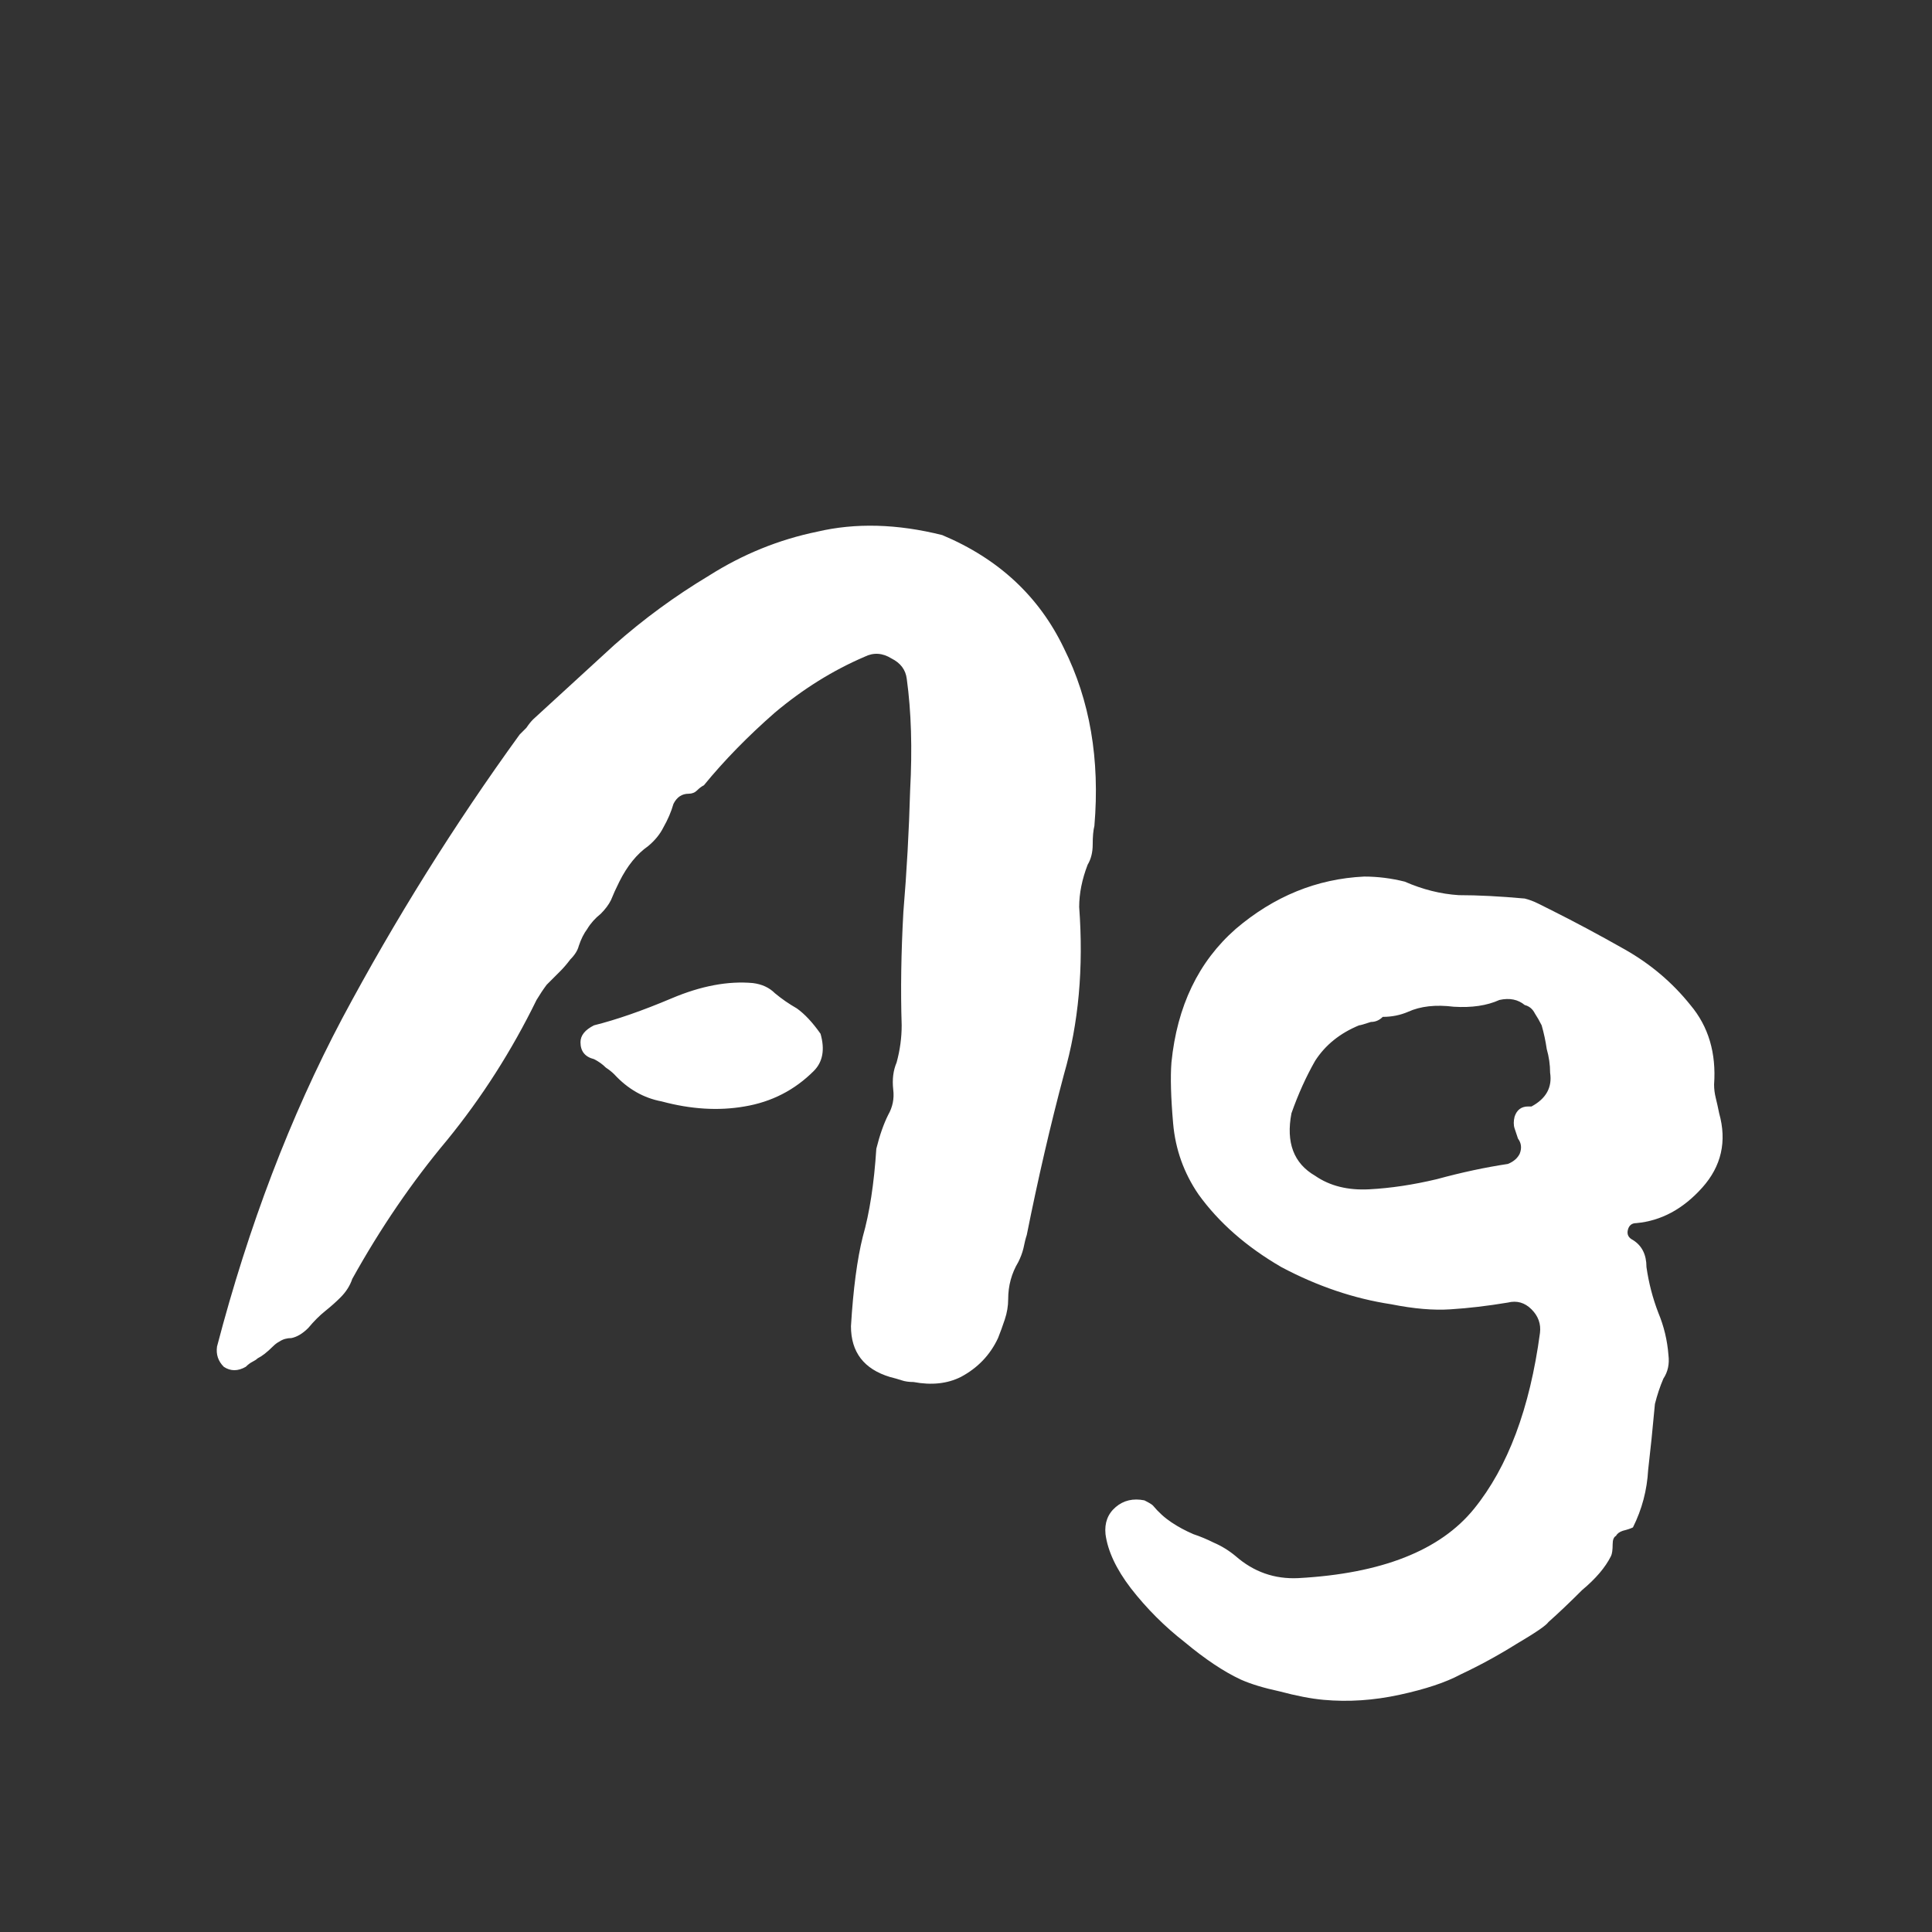 <svg width="24" height="24" viewBox="0 0 24 24" fill="none" xmlns="http://www.w3.org/2000/svg">
<rect x="0" y="0" width="24" height="24" fill="#333333" stroke="none"/>
<path d="M13.595 10.259C13.581 10.315 13.574 10.392 13.574 10.49C13.574 10.588 13.553 10.672 13.511 10.742C13.441 10.924 13.406 11.099 13.406 11.267C13.462 12.023 13.399 12.716 13.217 13.346C13.049 13.976 12.895 14.641 12.755 15.341C12.741 15.383 12.727 15.439 12.713 15.509C12.699 15.565 12.678 15.621 12.65 15.677C12.566 15.817 12.524 15.971 12.524 16.139C12.524 16.223 12.51 16.307 12.482 16.391C12.454 16.475 12.426 16.552 12.398 16.622C12.3 16.832 12.146 16.993 11.936 17.105C11.768 17.189 11.572 17.21 11.348 17.168C11.292 17.168 11.243 17.161 11.201 17.147C11.159 17.133 11.11 17.119 11.054 17.105C10.732 17.007 10.571 16.797 10.571 16.475C10.599 16.013 10.648 15.642 10.718 15.362C10.802 15.068 10.858 14.704 10.886 14.27C10.928 14.102 10.977 13.962 11.033 13.85C11.089 13.752 11.11 13.647 11.096 13.535C11.082 13.409 11.096 13.297 11.138 13.199C11.18 13.045 11.201 12.891 11.201 12.737C11.187 12.303 11.194 11.834 11.222 11.33C11.264 10.826 11.292 10.322 11.306 9.818C11.334 9.3 11.32 8.838 11.264 8.432C11.25 8.32 11.187 8.236 11.075 8.18C10.963 8.11 10.851 8.103 10.739 8.159C10.347 8.327 9.976 8.558 9.626 8.852C9.29 9.146 8.996 9.447 8.744 9.755C8.716 9.769 8.688 9.79 8.66 9.818C8.632 9.846 8.597 9.86 8.555 9.86C8.471 9.86 8.408 9.902 8.366 9.986C8.338 10.084 8.296 10.182 8.24 10.28C8.198 10.364 8.135 10.441 8.051 10.511C7.911 10.609 7.792 10.756 7.694 10.952C7.652 11.036 7.617 11.113 7.589 11.183C7.561 11.239 7.519 11.295 7.463 11.351C7.393 11.407 7.337 11.47 7.295 11.54C7.253 11.596 7.218 11.666 7.19 11.75C7.176 11.806 7.141 11.862 7.085 11.918C7.043 11.974 7.001 12.023 6.959 12.065C6.903 12.121 6.847 12.177 6.791 12.233C6.749 12.289 6.707 12.352 6.665 12.422C6.357 13.052 5.986 13.633 5.552 14.165C5.118 14.683 4.726 15.257 4.376 15.887C4.348 15.971 4.299 16.048 4.229 16.118C4.173 16.174 4.11 16.23 4.04 16.286C3.97 16.342 3.9 16.412 3.83 16.496C3.76 16.566 3.69 16.608 3.62 16.622C3.564 16.622 3.515 16.636 3.473 16.664C3.445 16.678 3.417 16.699 3.389 16.727C3.319 16.797 3.256 16.846 3.2 16.874C3.186 16.888 3.165 16.902 3.137 16.916C3.109 16.93 3.081 16.951 3.053 16.979C2.955 17.035 2.864 17.035 2.78 16.979C2.71 16.909 2.682 16.825 2.696 16.727C3.088 15.229 3.606 13.871 4.25 12.653C4.908 11.421 5.643 10.245 6.455 9.125C6.483 9.097 6.511 9.069 6.539 9.041C6.567 8.999 6.595 8.964 6.623 8.936C6.945 8.642 7.281 8.334 7.631 8.012C7.995 7.69 8.387 7.403 8.807 7.151C9.227 6.885 9.675 6.703 10.151 6.605C10.627 6.493 11.145 6.507 11.705 6.647C12.405 6.941 12.909 7.41 13.217 8.054C13.539 8.698 13.665 9.433 13.595 10.259ZM10.193 12.842C10.249 13.038 10.221 13.192 10.109 13.304C9.871 13.542 9.584 13.689 9.248 13.745C8.926 13.801 8.583 13.78 8.219 13.682C7.995 13.64 7.799 13.528 7.631 13.346C7.603 13.318 7.568 13.29 7.526 13.262C7.484 13.22 7.435 13.185 7.379 13.157C7.267 13.129 7.211 13.059 7.211 12.947C7.211 12.863 7.267 12.793 7.379 12.737C7.659 12.667 7.981 12.555 8.345 12.401C8.709 12.247 9.045 12.184 9.353 12.212C9.465 12.226 9.556 12.268 9.626 12.338C9.71 12.408 9.801 12.471 9.899 12.527C9.997 12.597 10.095 12.702 10.193 12.842ZM21.356 13.829C21.454 14.179 21.384 14.487 21.146 14.753C20.908 15.019 20.635 15.166 20.327 15.194C20.271 15.194 20.236 15.222 20.222 15.278C20.208 15.334 20.229 15.376 20.285 15.404C20.397 15.474 20.453 15.586 20.453 15.74C20.481 15.936 20.53 16.125 20.6 16.307C20.67 16.475 20.712 16.65 20.726 16.832C20.74 16.944 20.719 17.042 20.663 17.126C20.621 17.224 20.586 17.329 20.558 17.441C20.53 17.749 20.502 18.022 20.474 18.26C20.46 18.512 20.397 18.75 20.285 18.974C20.257 18.988 20.215 19.002 20.159 19.016C20.117 19.03 20.089 19.051 20.075 19.079C20.047 19.093 20.033 19.128 20.033 19.184C20.033 19.254 20.026 19.303 20.012 19.331C19.942 19.471 19.823 19.611 19.655 19.751C19.501 19.905 19.361 20.038 19.235 20.15C19.207 20.192 19.074 20.283 18.836 20.423C18.612 20.563 18.381 20.689 18.143 20.801C17.961 20.899 17.709 20.983 17.387 21.053C17.065 21.123 16.75 21.144 16.442 21.116C16.288 21.102 16.106 21.067 15.896 21.011C15.7 20.969 15.539 20.92 15.413 20.864C15.203 20.766 14.972 20.612 14.72 20.402C14.468 20.206 14.244 19.982 14.048 19.73C13.866 19.492 13.761 19.268 13.733 19.058C13.719 18.918 13.761 18.806 13.859 18.722C13.957 18.638 14.076 18.61 14.216 18.638C14.272 18.666 14.307 18.687 14.321 18.701C14.391 18.785 14.468 18.855 14.552 18.911C14.636 18.967 14.727 19.016 14.825 19.058C14.909 19.086 14.993 19.121 15.077 19.163C15.175 19.205 15.266 19.261 15.35 19.331C15.574 19.527 15.833 19.618 16.127 19.604C17.163 19.548 17.891 19.261 18.311 18.743C18.731 18.225 19.004 17.497 19.13 16.559C19.144 16.447 19.109 16.349 19.025 16.265C18.941 16.181 18.843 16.153 18.731 16.181C18.479 16.223 18.241 16.251 18.017 16.265C17.807 16.279 17.562 16.258 17.282 16.202C16.82 16.132 16.365 15.978 15.917 15.74C15.483 15.488 15.14 15.187 14.888 14.837C14.706 14.571 14.601 14.277 14.573 13.955C14.545 13.633 14.538 13.381 14.552 13.199C14.622 12.499 14.888 11.946 15.35 11.54C15.826 11.134 16.358 10.917 16.946 10.889C17.114 10.889 17.282 10.91 17.45 10.952C17.674 11.05 17.898 11.106 18.122 11.12C18.36 11.12 18.633 11.134 18.941 11.162C18.997 11.176 19.053 11.197 19.109 11.225C19.165 11.253 19.221 11.281 19.277 11.309C19.557 11.449 19.858 11.61 20.18 11.792C20.502 11.974 20.775 12.205 20.999 12.485C21.223 12.751 21.321 13.08 21.293 13.472C21.293 13.528 21.3 13.584 21.314 13.64C21.328 13.696 21.342 13.759 21.356 13.829ZM19.256 13.325C19.256 13.227 19.242 13.129 19.214 13.031C19.2 12.933 19.179 12.835 19.151 12.737C19.123 12.681 19.095 12.632 19.067 12.59C19.039 12.534 18.997 12.499 18.941 12.485C18.857 12.415 18.752 12.394 18.626 12.422C18.472 12.492 18.283 12.52 18.059 12.506C17.835 12.478 17.646 12.499 17.492 12.569C17.394 12.611 17.289 12.632 17.177 12.632C17.135 12.674 17.086 12.695 17.03 12.695C16.946 12.723 16.897 12.737 16.883 12.737C16.645 12.835 16.463 12.982 16.337 13.178C16.225 13.374 16.127 13.591 16.043 13.829C15.973 14.193 16.071 14.452 16.337 14.606C16.519 14.732 16.743 14.788 17.009 14.774C17.275 14.76 17.555 14.718 17.849 14.648C18.157 14.564 18.451 14.501 18.731 14.459C18.801 14.431 18.85 14.389 18.878 14.333C18.906 14.263 18.899 14.2 18.857 14.144C18.843 14.102 18.829 14.06 18.815 14.018C18.801 13.976 18.801 13.927 18.815 13.871C18.843 13.787 18.899 13.745 18.983 13.745H19.025C19.207 13.647 19.284 13.507 19.256 13.325Z" fill="white"/>
</svg>
